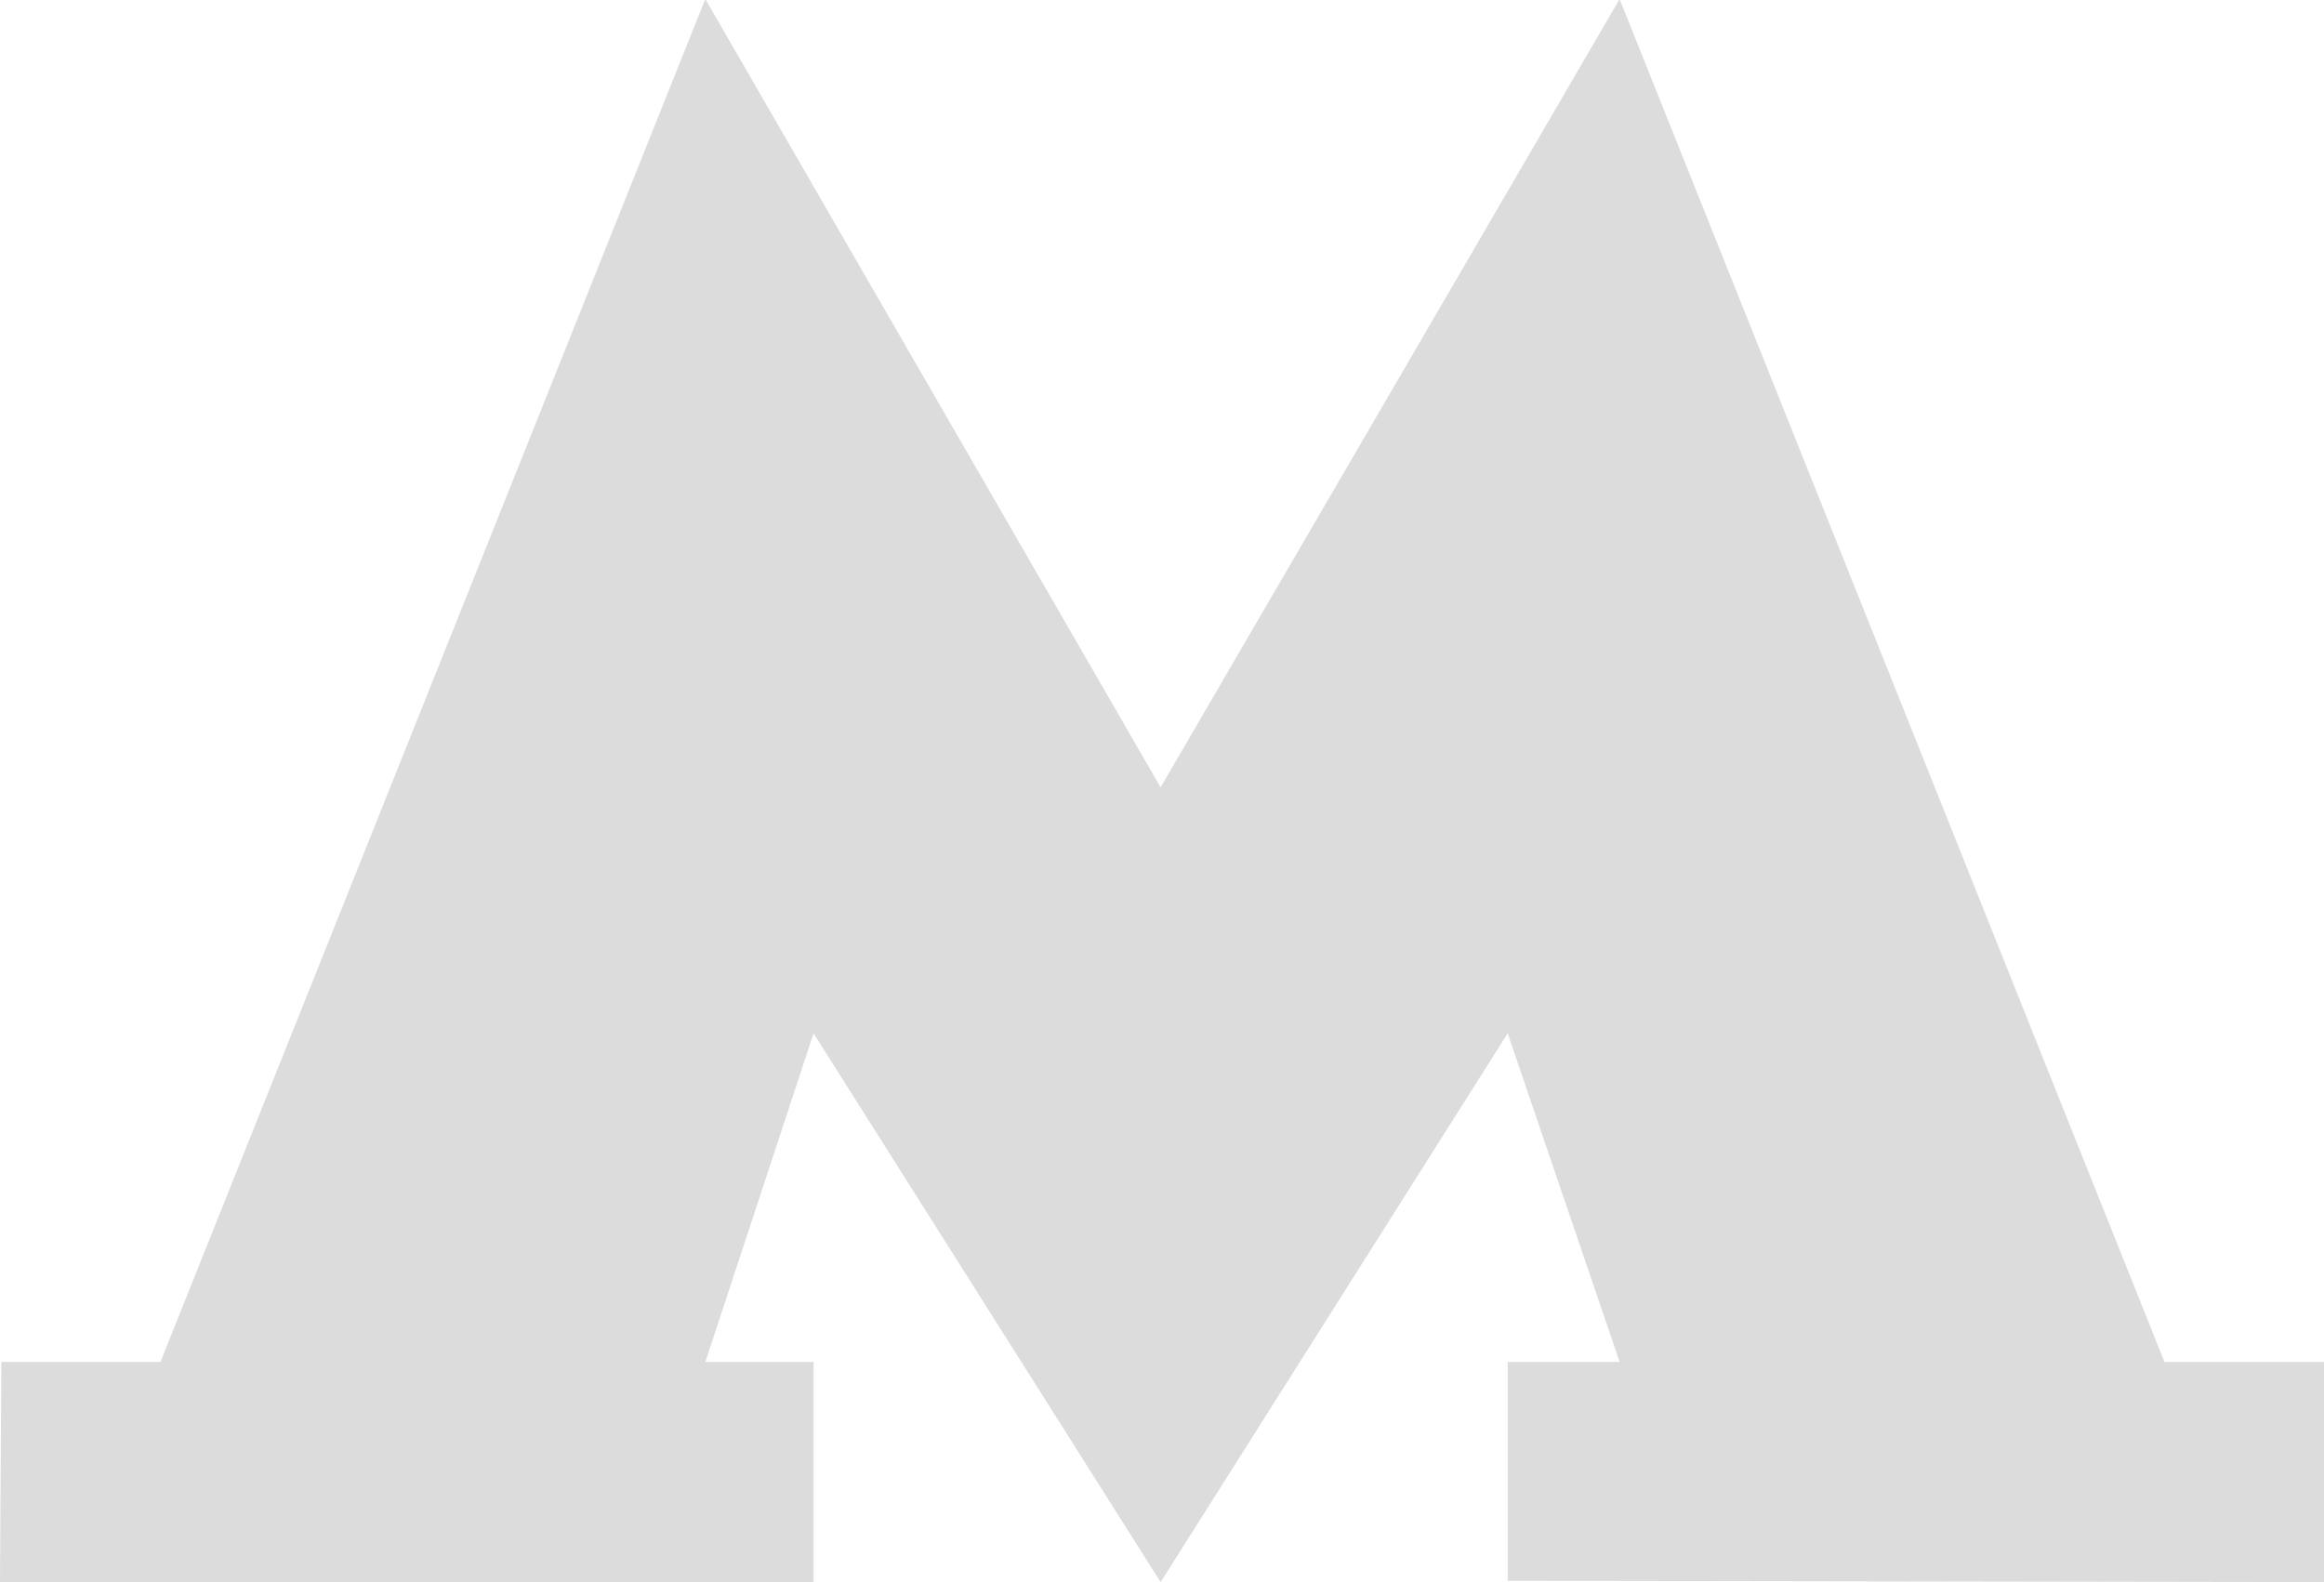 <?xml version="1.0" encoding="UTF-8" standalone="no"?>
<!-- Created with Inkscape (http://www.inkscape.org/) -->

<svg
   xmlns:dc="http://purl.org/dc/elements/1.1/"
   xmlns:cc="http://creativecommons.org/ns#"
   xmlns:rdf="http://www.w3.org/1999/02/22-rdf-syntax-ns#"
   xmlns:svg="http://www.w3.org/2000/svg"
   xmlns="http://www.w3.org/2000/svg"
   xmlns:sodipodi="http://sodipodi.sourceforge.net/DTD/sodipodi-0.dtd"
   xmlns:inkscape="http://www.inkscape.org/namespaces/inkscape"
   version="1.1"
   id="svg5158"
   width="125.333"
   height="85.333"
   viewBox="0 0 125.333 85.333"
   sodipodi:docname="mosmetro3.svg"
   inkscape:version="0.92.2 (5c3e80d, 2017-08-06)">
  <defs
     id="defs5162" />
  <sodipodi:namedview
     pagecolor="#ffffff"
     bordercolor="#666666"
     borderopacity="1"
     objecttolerance="10"
     gridtolerance="10"
     guidetolerance="10"
     inkscape:pageopacity="0"
     inkscape:pageshadow="2"
     inkscape:window-width="1920"
     inkscape:window-height="1017"
     id="namedview5160"
     showgrid="false"
     showguides="true"
     inkscape:guide-bbox="true"
     inkscape:zoom="4.9687499"
     inkscape:cx="62.748862"
     inkscape:cy="50.632254"
     inkscape:window-x="-8"
     inkscape:window-y="-8"
     inkscape:window-maximized="1"
     inkscape:current-layer="svg5158">
    <sodipodi:guide
       position="38.038,61.182"
       orientation="1,0"
       id="guide5168"
       inkscape:locked="false" />
    <sodipodi:guide
       position="87.346,56.151"
       orientation="1,0"
       id="guide5170"
       inkscape:locked="false" />
    <sodipodi:guide
       position="43.874,16.704"
       orientation="1,0"
       id="guide5172"
       inkscape:locked="false" />
    <sodipodi:guide
       position="81.308,20.73"
       orientation="1,0"
       id="guide5174"
       inkscape:locked="false" />
    <sodipodi:guide
       position="62.591,16.704"
       orientation="1,0"
       id="guide5176"
       inkscape:locked="false" />
    <sodipodi:guide
       position="62.591,42.868"
       orientation="0,1"
       id="guide5178"
       inkscape:locked="false" />
    <sodipodi:guide
       position="62.591,11.874"
       orientation="0,1"
       id="guide5180"
       inkscape:locked="false" />
    <sodipodi:guide
       position="8.654,57.358"
       orientation="1,0"
       id="guide5182"
       inkscape:locked="false" />
    <sodipodi:guide
       position="116.73,56.956"
       orientation="1,0"
       id="guide5184"
       inkscape:locked="false" />
    <sodipodi:guide
       position="70.088,29.601"
       orientation="0,1"
       id="guide5188"
       inkscape:locked="false" />
  </sodipodi:namedview>
  <path
     style="fill:#dcdcdc;fill-opacity:1;stroke:none;stroke-width:1px;stroke-linecap:butt;stroke-linejoin:miter;stroke-opacity:1"
     d="M 0.071,73.459 H 8.654 L 38.038,-0.053 62.591,42.465 87.346,-0.053 116.73,73.459 h 8.789 l -0.185,11.874 -44.025,-0.071 V 73.459 h 6.038 l -6.038,-17.726 -18.717,29.601 -18.717,-29.601 -5.836,17.726 h 5.836 V 85.333 H 6.3725521e-6 Z"
     id="path5186"
     inkscape:connector-curvature="0" />
</svg>
